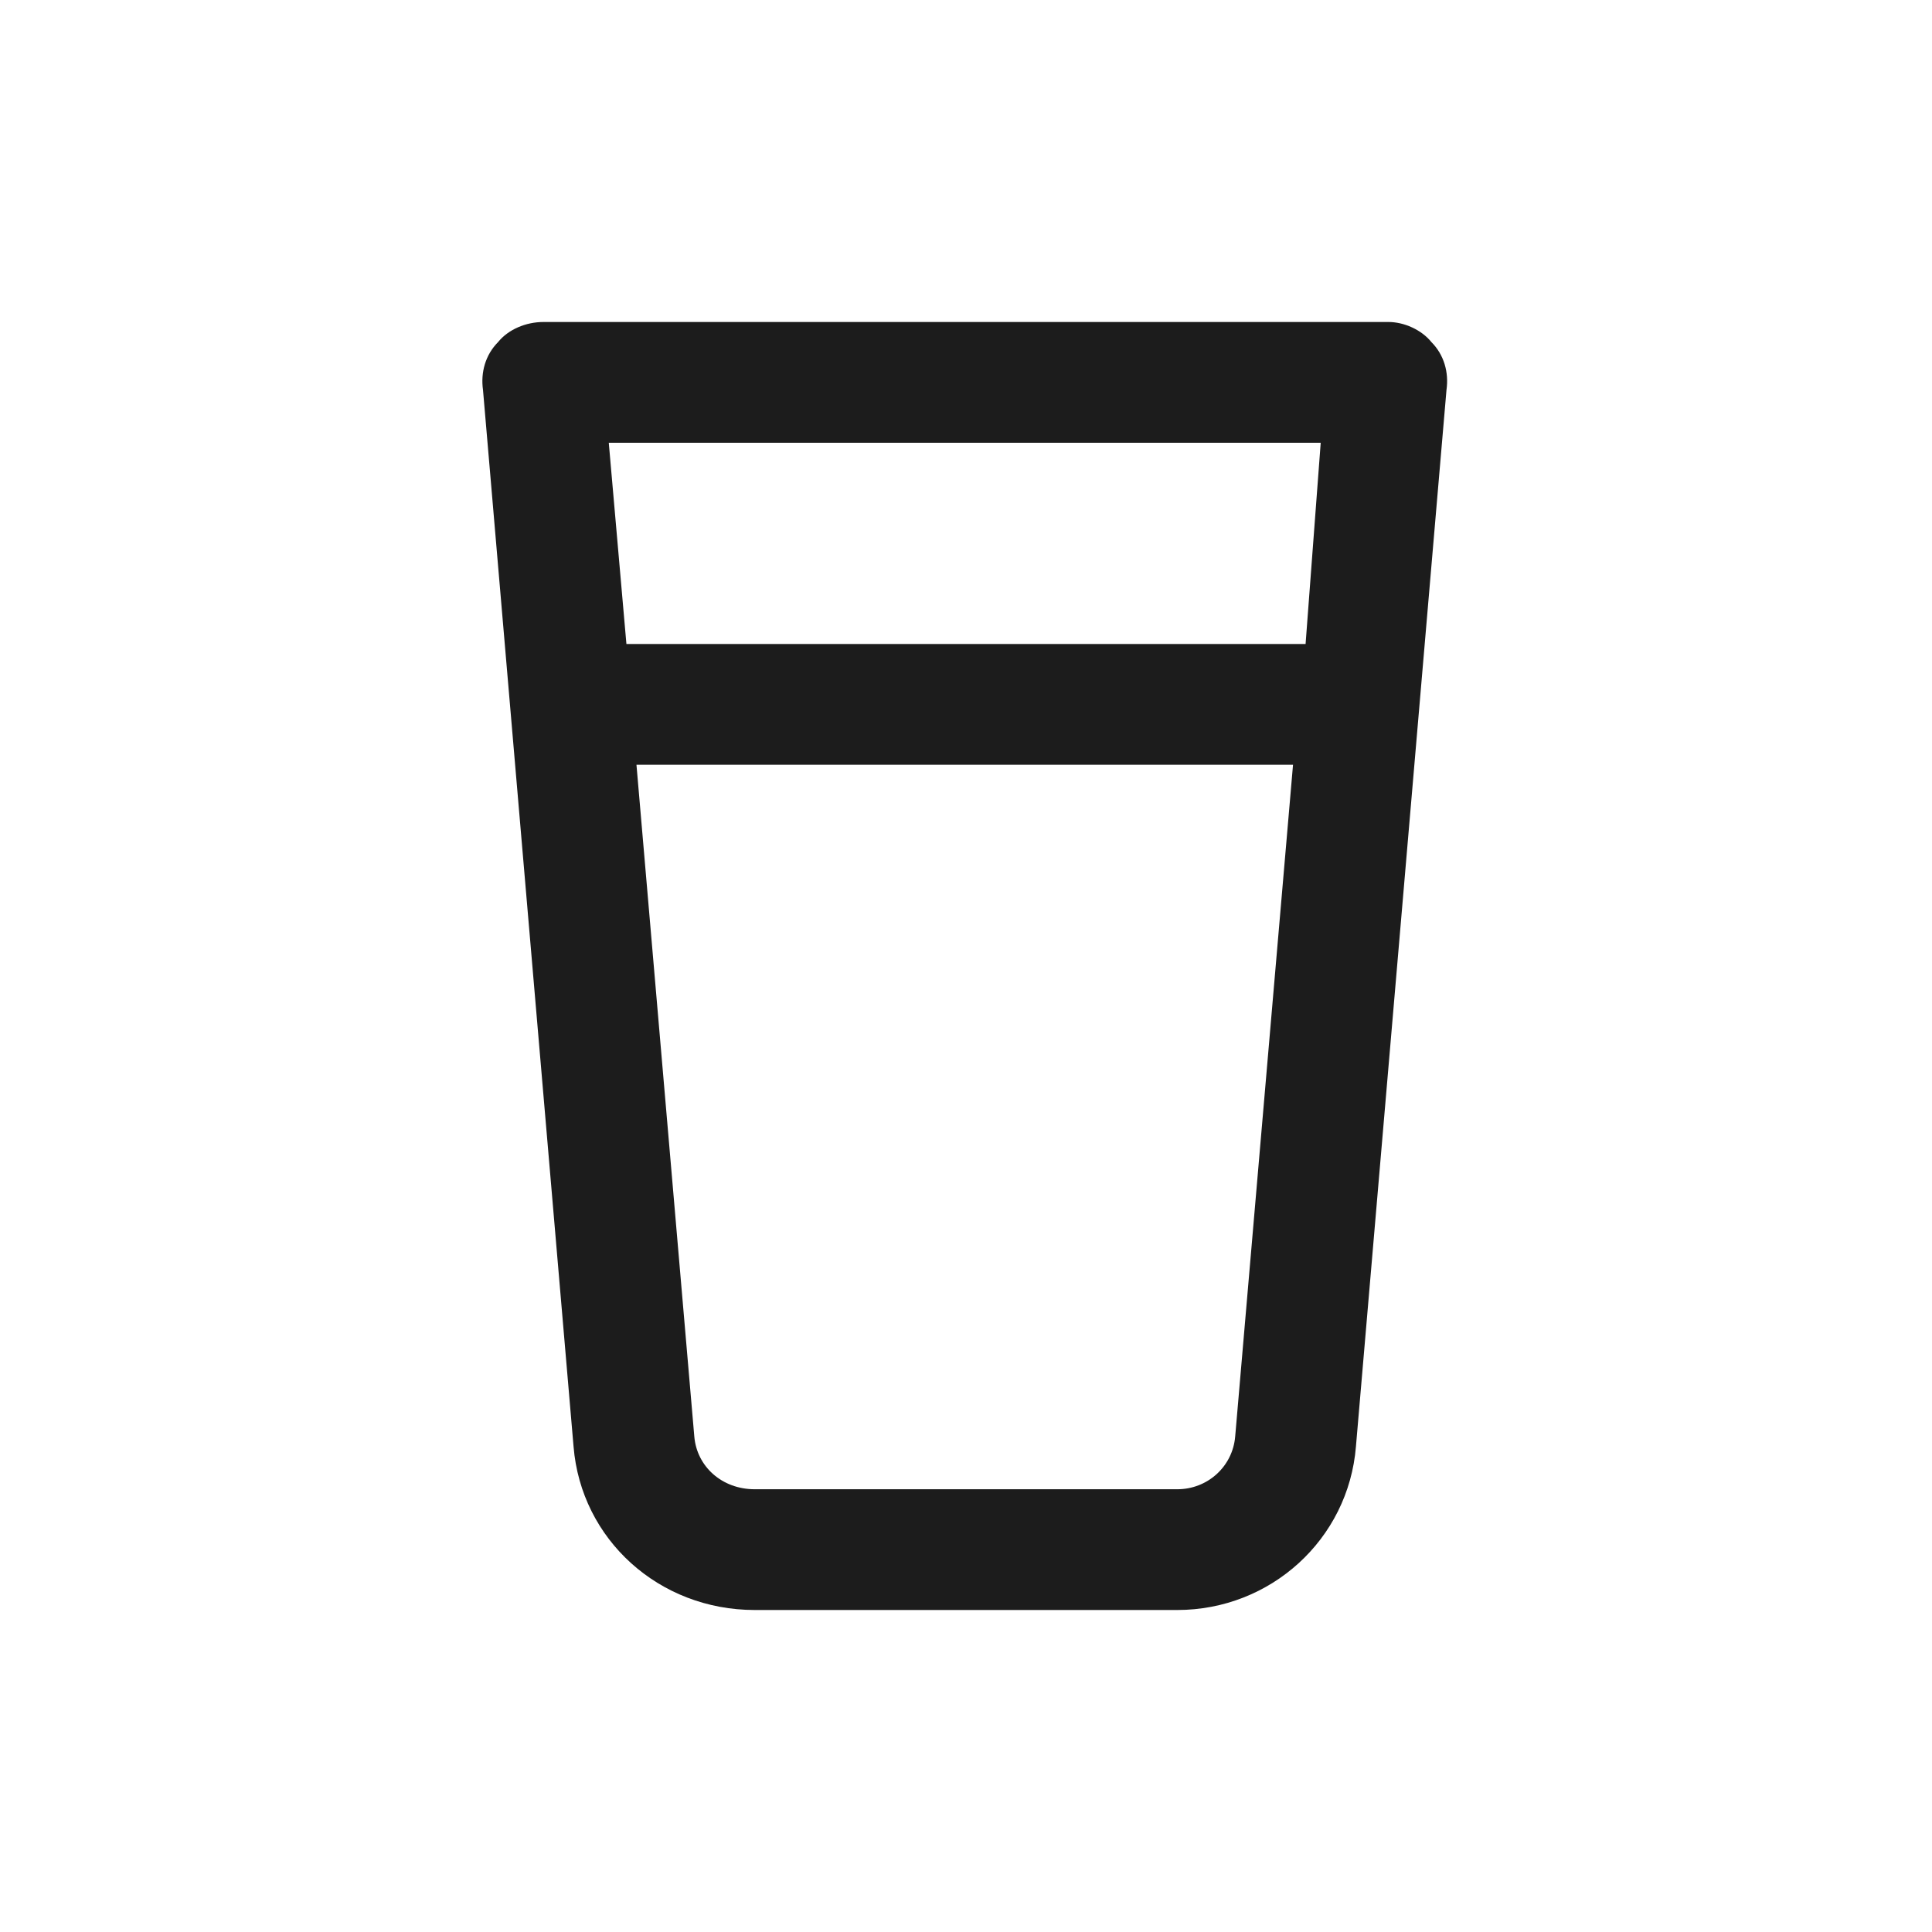 <svg width="30" height="30" viewBox="0 0 30 30" fill="none" xmlns="http://www.w3.org/2000/svg">
<path d="M8.438 5H21.562C21.797 5 22.07 5.117 22.227 5.312C22.422 5.508 22.5 5.781 22.461 6.055L21.055 22.461C20.938 23.906 19.727 25 18.281 25H11.719C10.234 25 9.023 23.906 8.906 22.461L7.5 6.055C7.461 5.781 7.539 5.508 7.734 5.312C7.891 5.117 8.164 5 8.438 5ZM9.727 10H20.273L20.508 6.875H9.453L9.727 10ZM9.883 11.875L10.781 22.305C10.82 22.773 11.211 23.125 11.719 23.125H18.281C18.75 23.125 19.141 22.773 19.18 22.305L20.078 11.875H9.883Z" fill="#1C1C1C"/>
</svg>
